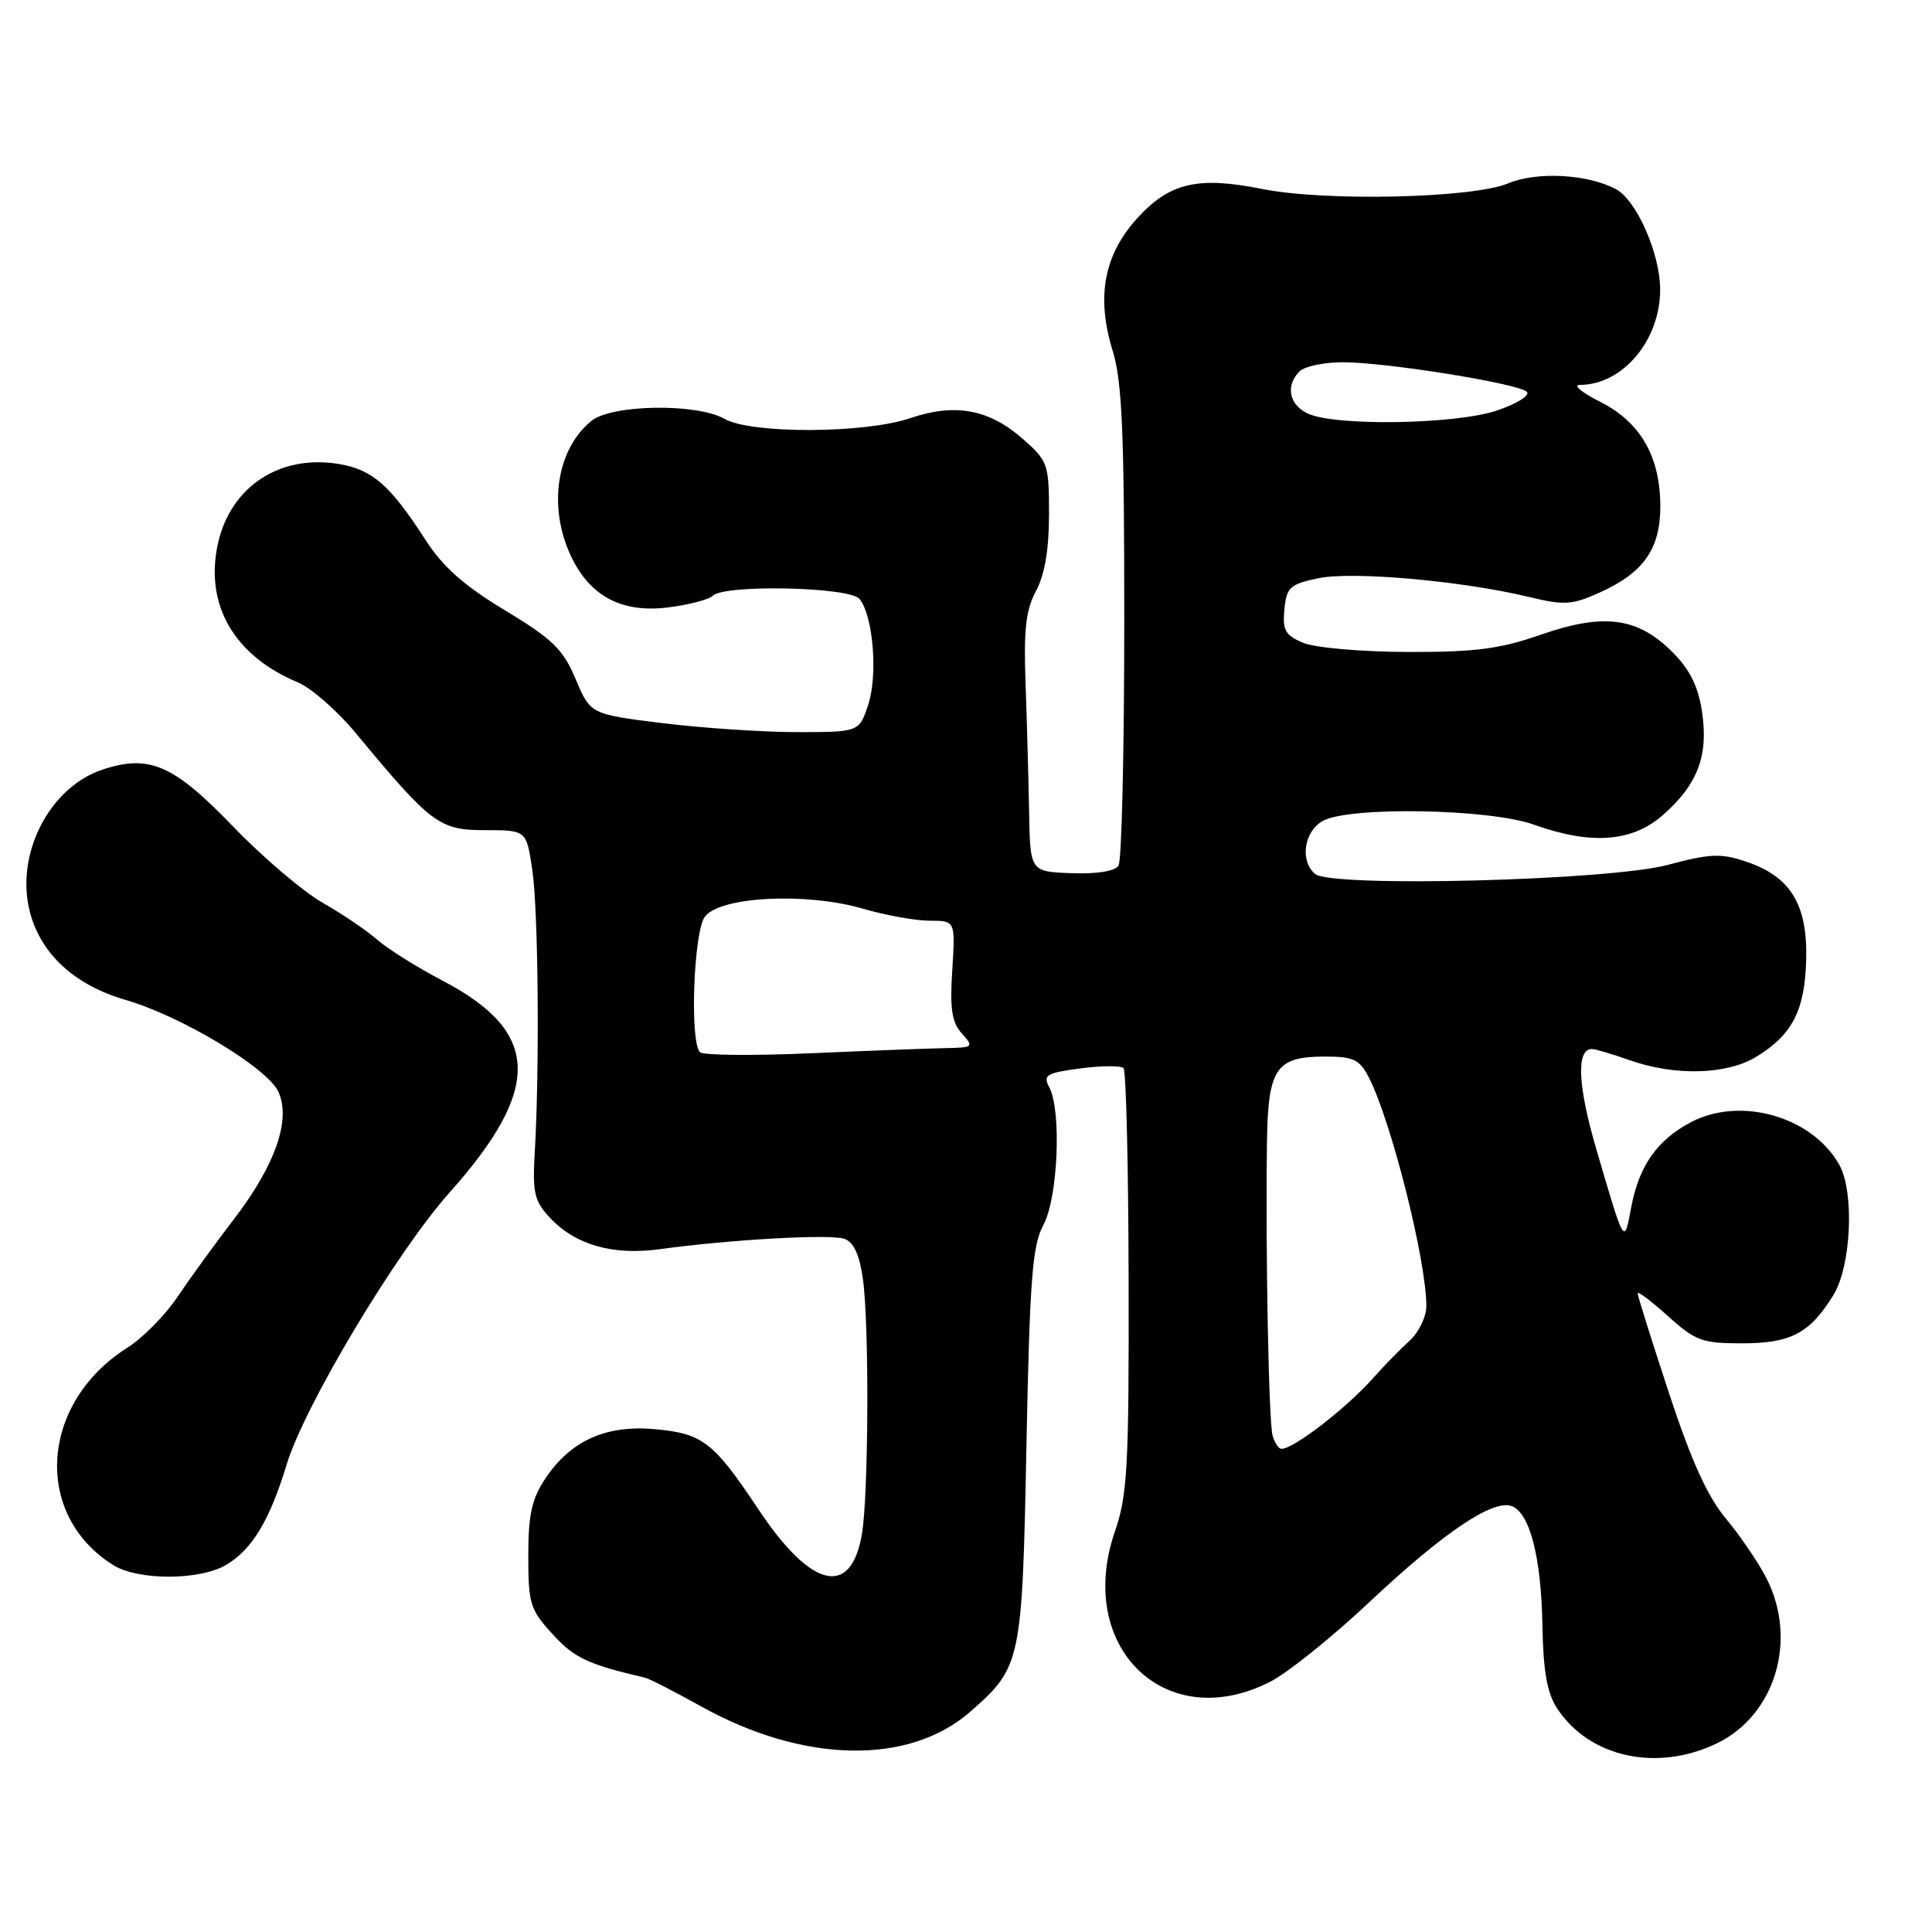 <?xml version="1.0" encoding="UTF-8" standalone="no"?>
<!DOCTYPE svg PUBLIC "-//W3C//DTD SVG 1.1//EN" "http://www.w3.org/Graphics/SVG/1.1/DTD/svg11.dtd" >
<svg xmlns="http://www.w3.org/2000/svg" xmlns:xlink="http://www.w3.org/1999/xlink" version="1.1" viewBox="0 0 256 256">
 <g >
 <path fill="currentColor"
d=" M 227.50 231.00 C 235.23 227.26 238.23 217.29 234.07 209.14 C 233.01 207.06 230.60 203.51 228.71 201.25 C 226.25 198.31 224.10 193.56 221.14 184.56 C 218.86 177.64 217.00 171.71 217.00 171.38 C 217.00 171.04 218.80 172.39 221.00 174.38 C 224.63 177.66 225.55 178.00 230.78 178.00 C 237.29 178.00 239.79 176.69 242.92 171.63 C 245.30 167.77 245.75 157.97 243.71 154.33 C 240.14 147.96 230.64 145.23 224.07 148.69 C 219.57 151.06 217.17 154.48 216.14 160.00 C 215.20 164.99 215.30 165.16 211.53 152.31 C 209.05 143.86 208.83 139.00 210.94 139.00 C 211.39 139.00 213.66 139.68 216.00 140.50 C 221.94 142.59 228.82 142.41 232.70 140.04 C 237.51 137.11 239.17 133.86 239.33 127.08 C 239.50 119.82 237.24 116.15 231.40 114.18 C 228.03 113.04 226.62 113.10 221.00 114.60 C 213.27 116.68 176.46 117.62 174.27 115.81 C 172.22 114.11 172.77 110.20 175.25 108.79 C 178.71 106.83 197.35 107.15 203.28 109.28 C 210.81 111.98 216.28 111.58 220.34 108.00 C 224.95 103.95 226.40 100.14 225.53 94.32 C 225.02 90.93 223.92 88.72 221.59 86.39 C 216.99 81.79 212.53 81.20 204.20 84.09 C 198.72 86.00 195.49 86.41 186.50 86.39 C 180.41 86.37 174.24 85.83 172.69 85.18 C 170.30 84.18 169.92 83.51 170.19 80.75 C 170.47 77.82 170.91 77.41 174.69 76.62 C 179.21 75.67 193.79 76.97 202.68 79.12 C 207.28 80.23 208.33 80.16 212.00 78.50 C 217.78 75.89 220.00 72.73 220.00 67.12 C 220.00 60.50 217.38 55.94 212.04 53.25 C 209.58 52.01 208.37 51.00 209.34 51.00 C 215.03 51.00 220.02 45.05 219.98 38.30 C 219.95 33.56 216.84 26.52 214.13 25.07 C 210.37 23.06 203.66 22.70 199.83 24.30 C 195.12 26.27 175.58 26.71 167.24 25.04 C 158.70 23.33 154.95 24.21 150.66 28.95 C 146.26 33.82 145.24 39.38 147.44 46.50 C 148.69 50.55 148.98 57.39 148.97 82.50 C 148.97 99.55 148.63 114.04 148.21 114.70 C 147.73 115.44 145.34 115.83 141.97 115.70 C 136.50 115.50 136.50 115.50 136.36 107.50 C 136.28 103.10 136.07 95.45 135.89 90.50 C 135.63 83.44 135.93 80.81 137.28 78.30 C 138.43 76.15 139.00 72.81 139.00 68.15 C 139.00 61.48 138.87 61.09 135.52 58.15 C 131.03 54.21 126.56 53.39 120.60 55.41 C 114.59 57.46 99.51 57.51 96.00 55.50 C 92.34 53.41 81.07 53.58 78.37 55.77 C 73.73 59.53 72.58 67.20 75.67 73.72 C 78.19 79.02 82.39 81.24 88.50 80.49 C 91.25 80.15 93.93 79.45 94.45 78.94 C 95.99 77.41 112.56 77.77 113.88 79.35 C 115.69 81.54 116.35 89.42 115.04 93.38 C 113.84 97.00 113.84 97.00 105.67 97.01 C 101.18 97.01 93.17 96.48 87.87 95.83 C 78.24 94.64 78.24 94.64 76.28 89.99 C 74.60 86.02 73.23 84.68 66.91 80.87 C 61.44 77.57 58.67 75.11 56.32 71.45 C 51.72 64.31 49.35 62.23 44.94 61.49 C 37.12 60.17 30.59 64.44 28.89 71.97 C 27.08 80.07 30.97 86.87 39.47 90.42 C 41.24 91.16 44.67 94.16 47.09 97.08 C 57.14 109.20 58.20 110.00 64.26 110.00 C 69.75 110.00 69.75 110.00 70.53 115.25 C 71.33 120.60 71.51 141.53 70.86 152.67 C 70.54 158.07 70.80 159.15 72.90 161.39 C 76.24 164.95 81.20 166.37 87.37 165.53 C 96.86 164.23 110.13 163.49 111.92 164.16 C 113.14 164.61 113.91 166.33 114.35 169.55 C 115.19 175.68 115.09 198.37 114.19 203.39 C 112.71 211.75 107.45 210.45 100.51 200.02 C 94.57 191.09 93.13 189.96 86.85 189.38 C 80.34 188.77 75.62 190.88 72.27 195.90 C 70.46 198.61 70.00 200.69 70.00 206.16 C 70.00 212.52 70.24 213.29 73.25 216.57 C 76.13 219.71 77.91 220.54 85.50 222.31 C 86.05 222.44 89.42 224.17 93.00 226.16 C 106.51 233.66 120.47 233.91 128.58 226.80 C 135.32 220.88 135.45 220.28 136.01 191.50 C 136.45 169.37 136.79 165.02 138.26 162.30 C 140.19 158.74 140.68 147.14 139.03 144.06 C 138.17 142.45 138.64 142.17 143.15 141.57 C 145.95 141.20 148.52 141.19 148.87 141.53 C 149.22 141.88 149.52 154.62 149.55 169.83 C 149.60 194.31 149.39 198.12 147.74 202.90 C 142.44 218.26 154.44 229.91 168.29 222.85 C 170.61 221.67 176.54 216.91 181.47 212.27 C 191.25 203.07 197.85 198.62 200.32 199.57 C 202.72 200.49 204.23 206.37 204.38 215.45 C 204.49 221.44 205.00 224.36 206.32 226.36 C 210.58 232.87 219.57 234.84 227.50 231.00 Z  M 29.96 207.36 C 33.40 205.33 35.75 201.43 37.98 194.06 C 40.34 186.27 52.54 165.89 59.54 158.05 C 71.86 144.24 71.64 136.76 58.71 129.98 C 55.30 128.19 51.38 125.74 50.00 124.53 C 48.62 123.32 45.37 121.11 42.77 119.63 C 40.16 118.15 34.80 113.58 30.85 109.48 C 22.99 101.32 19.79 99.93 13.60 101.97 C 6.50 104.31 1.93 113.32 3.99 120.95 C 5.48 126.48 9.93 130.55 16.66 132.50 C 24.05 134.65 35.45 141.51 36.89 144.67 C 38.58 148.37 36.49 154.37 31.03 161.50 C 28.50 164.80 25.11 169.47 23.49 171.88 C 21.87 174.29 18.91 177.30 16.90 178.56 C 5.30 185.89 4.33 200.69 15.00 207.38 C 18.29 209.44 26.46 209.43 29.96 207.36 Z  M 168.63 190.25 C 168.11 188.46 167.68 165.97 167.88 151.32 C 168.02 141.55 169.07 140.00 175.55 140.00 C 179.34 140.00 180.14 140.38 181.37 142.75 C 184.34 148.53 189.00 167.01 189.00 173.07 C 189.00 174.48 187.99 176.56 186.75 177.68 C 185.51 178.80 183.35 181.02 181.94 182.61 C 178.42 186.57 171.47 191.95 169.82 191.98 C 169.44 191.99 168.91 191.21 168.63 190.25 Z  M 92.75 139.42 C 91.38 138.05 91.90 123.51 93.39 121.48 C 95.35 118.80 106.77 118.21 114.28 120.39 C 117.32 121.28 121.33 122.00 123.20 122.00 C 126.59 122.00 126.59 122.00 126.18 128.54 C 125.85 133.69 126.12 135.48 127.45 136.94 C 129.07 138.73 128.98 138.81 125.32 138.88 C 123.22 138.92 115.20 139.22 107.50 139.56 C 99.80 139.90 93.16 139.84 92.75 139.42 Z  M 173.25 54.78 C 170.79 53.59 170.32 51.08 172.20 49.20 C 172.86 48.54 175.45 48.00 177.95 48.00 C 183.74 48.01 201.22 50.82 202.32 51.92 C 202.78 52.38 201.02 53.49 198.40 54.38 C 192.92 56.25 176.82 56.50 173.25 54.78 Z "/>
</g>
</svg>